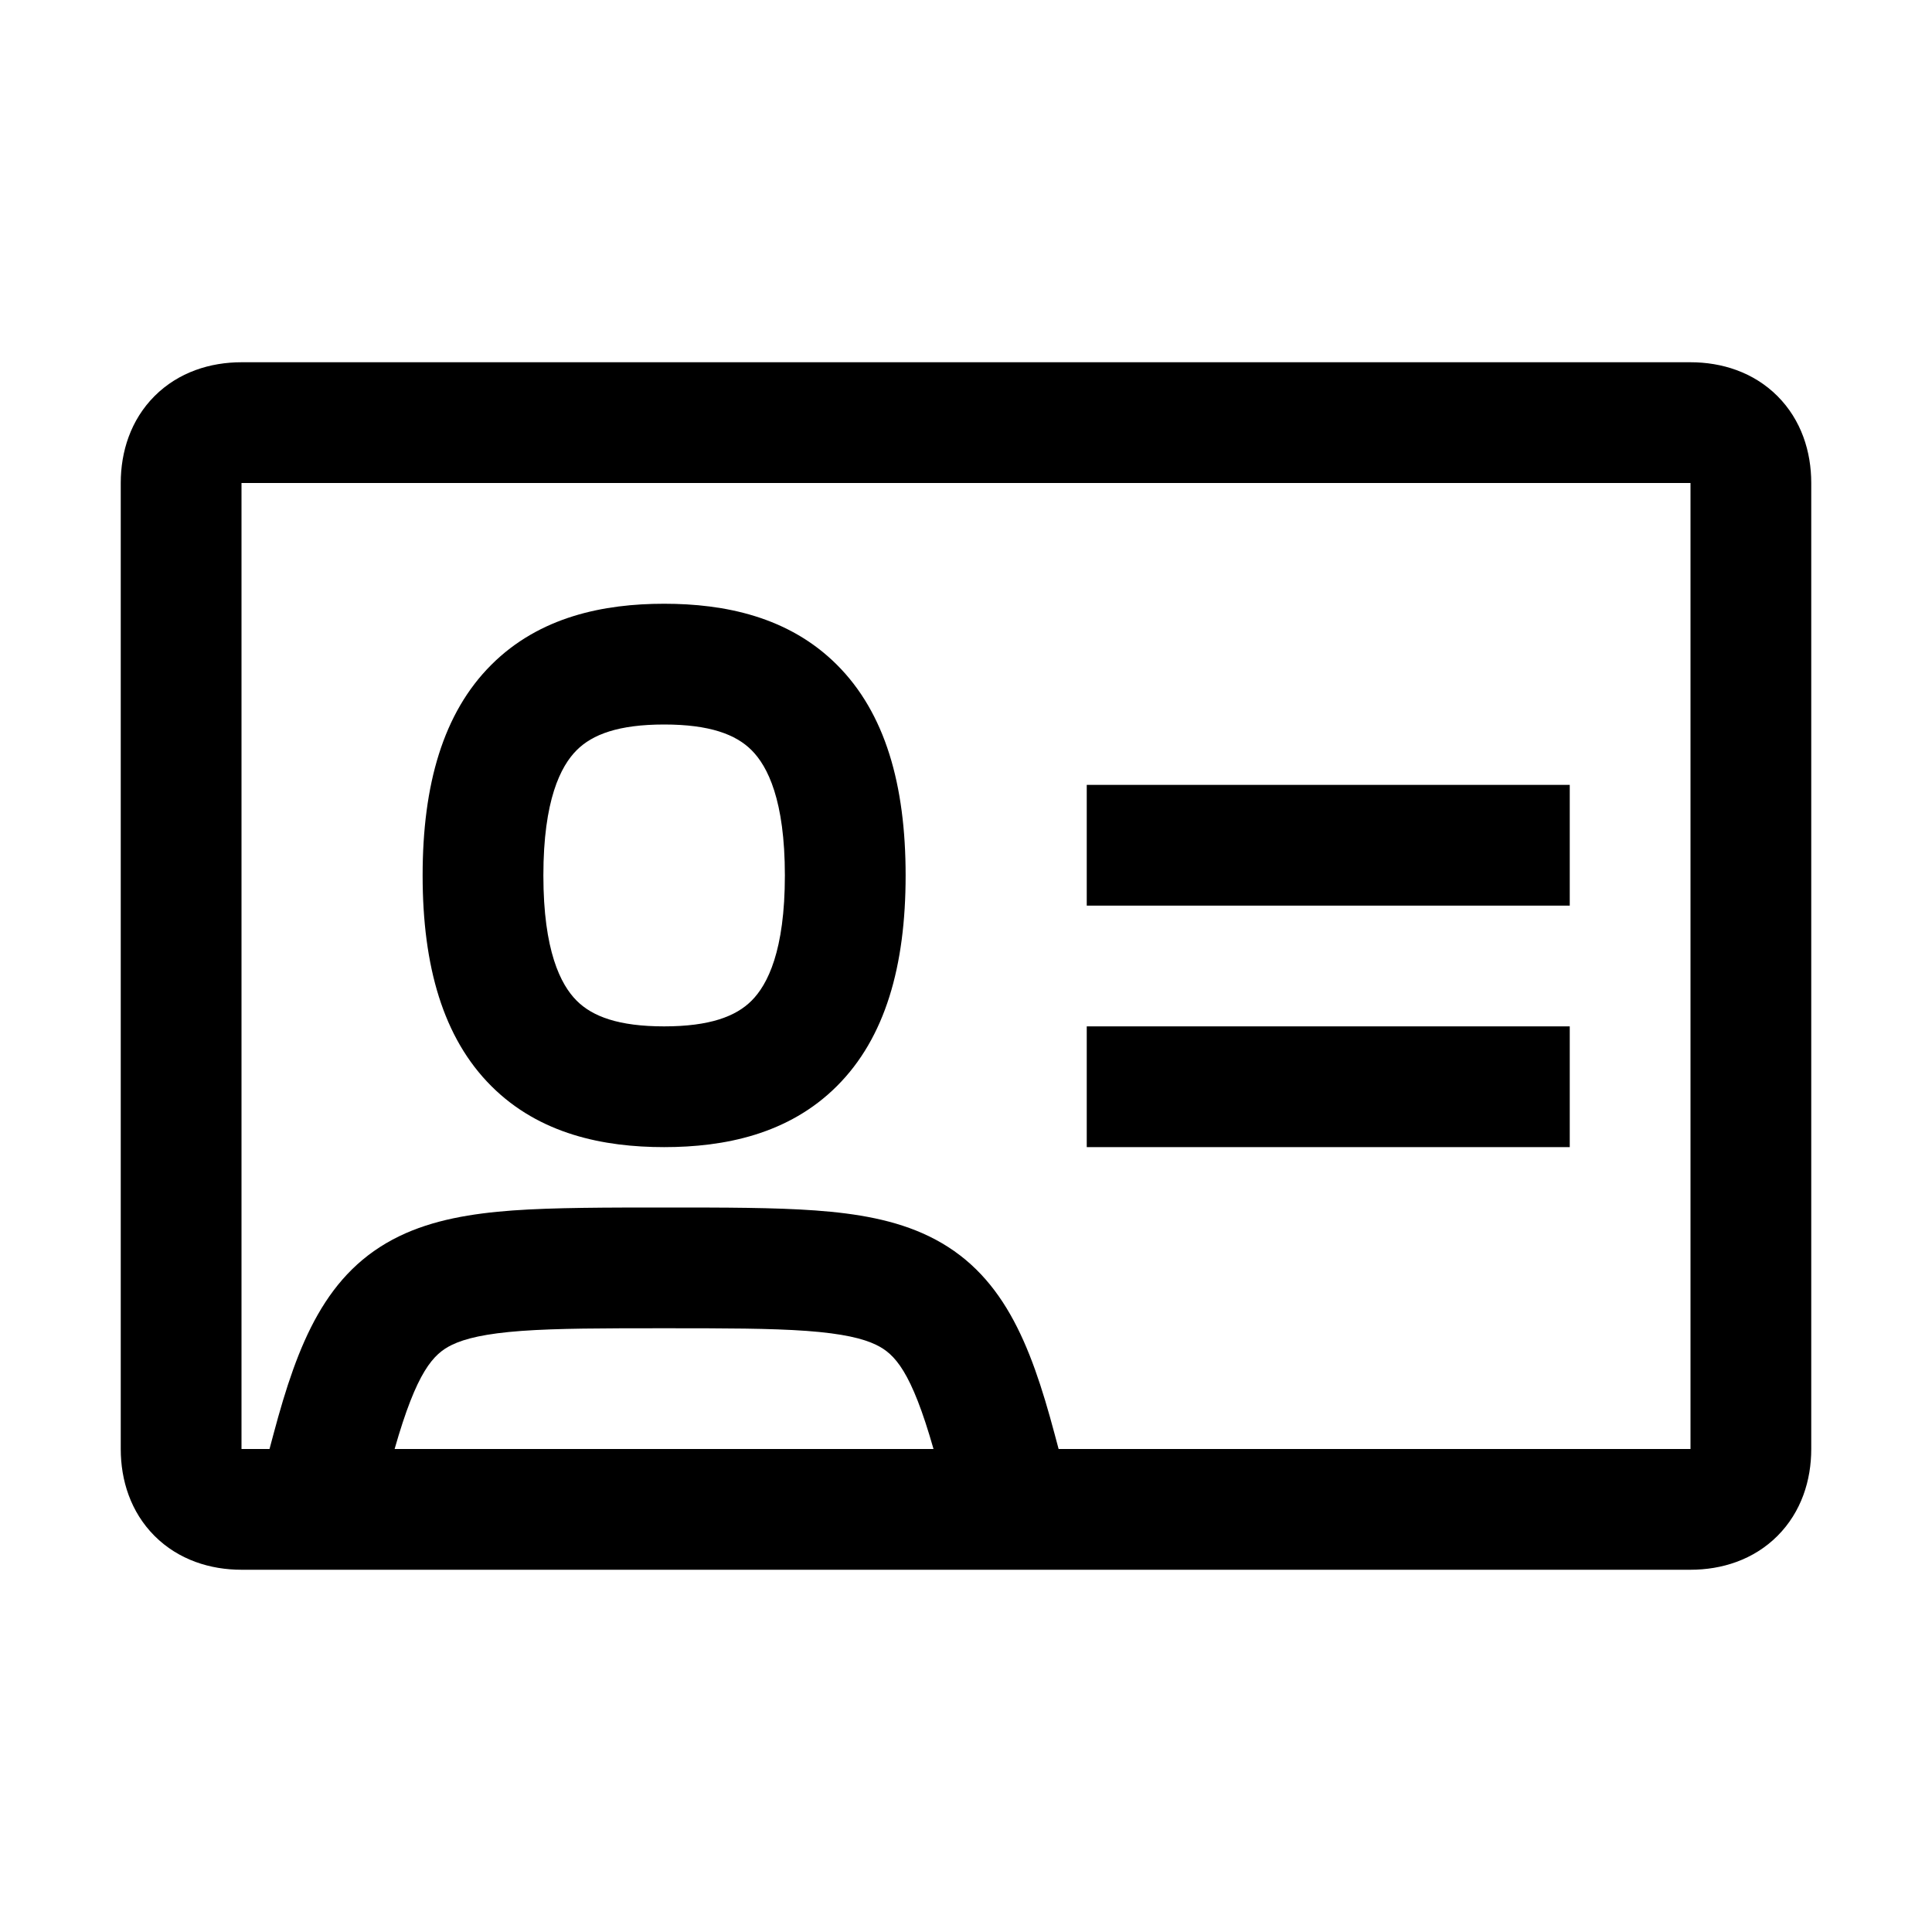 <svg width="48" height="48" viewBox="0 0 32 32" xmlns="http://www.w3.org/2000/svg"><path d="M8.137 11.012C8.938 10.211 10.004 10 11 10C11.996 10 13.062 10.211 13.863 11.012C14.661 11.809 15 12.997 15 14.5C15 16.003 14.661 17.191 13.863 17.988C13.062 18.789 11.996 19 11 19C10.004 19 8.938 18.789 8.137 17.988C7.339 17.191 7 16.003 7 14.5C7 12.997 7.339 11.809 8.137 11.012ZM9.551 12.426C9.286 12.691 9 13.253 9 14.5C9 15.747 9.286 16.309 9.551 16.574C9.812 16.836 10.246 17 11 17C11.754 17 12.188 16.836 12.449 16.574C12.714 16.309 13 15.747 13 14.5C13 13.253 12.714 12.691 12.449 12.426C12.188 12.164 11.754 12 11 12C10.246 12 9.812 12.164 9.551 12.426Z" fill="#000000" class="bmwfcol"/><path d="M26 15H18V13H26V15Z" fill="#000000" class="bmwfcol"/><path d="M18 19H26V17H18V19Z" fill="#000000" class="bmwfcol"/><path d="M4 6C3.484 6 2.959 6.162 2.56 6.56C2.162 6.959 2 7.484 2 8V24C2 24.516 2.162 25.041 2.56 25.44C2.959 25.838 3.484 26 4 26H28C28.516 26 29.041 25.838 29.44 25.44C29.838 25.041 30 24.516 30 24V8C30 7.484 29.838 6.959 29.44 6.56C29.041 6.162 28.516 6 28 6H4ZM4 24V8H28V24H17.534L17.465 23.742C17.066 22.249 16.604 21.065 15.384 20.475C14.826 20.205 14.189 20.099 13.506 20.049C12.829 20 12.005 20 11.034 20C10.063 20 9.169 20 8.492 20.049C7.81 20.099 7.172 20.205 6.614 20.475C5.395 21.065 4.932 22.249 4.533 23.742L4.464 24H4ZM6.536 24C6.903 22.713 7.176 22.425 7.486 22.275C7.703 22.17 8.04 22.088 8.638 22.044C9.234 22.001 9.985 22 10.999 22C12.013 22 12.764 22.001 13.36 22.044C13.959 22.088 14.296 22.17 14.512 22.275C14.822 22.425 15.095 22.713 15.462 24H6.536Z" fill="#000000" class="bmwfcol"/><title>id-card_rg_48</title></svg>